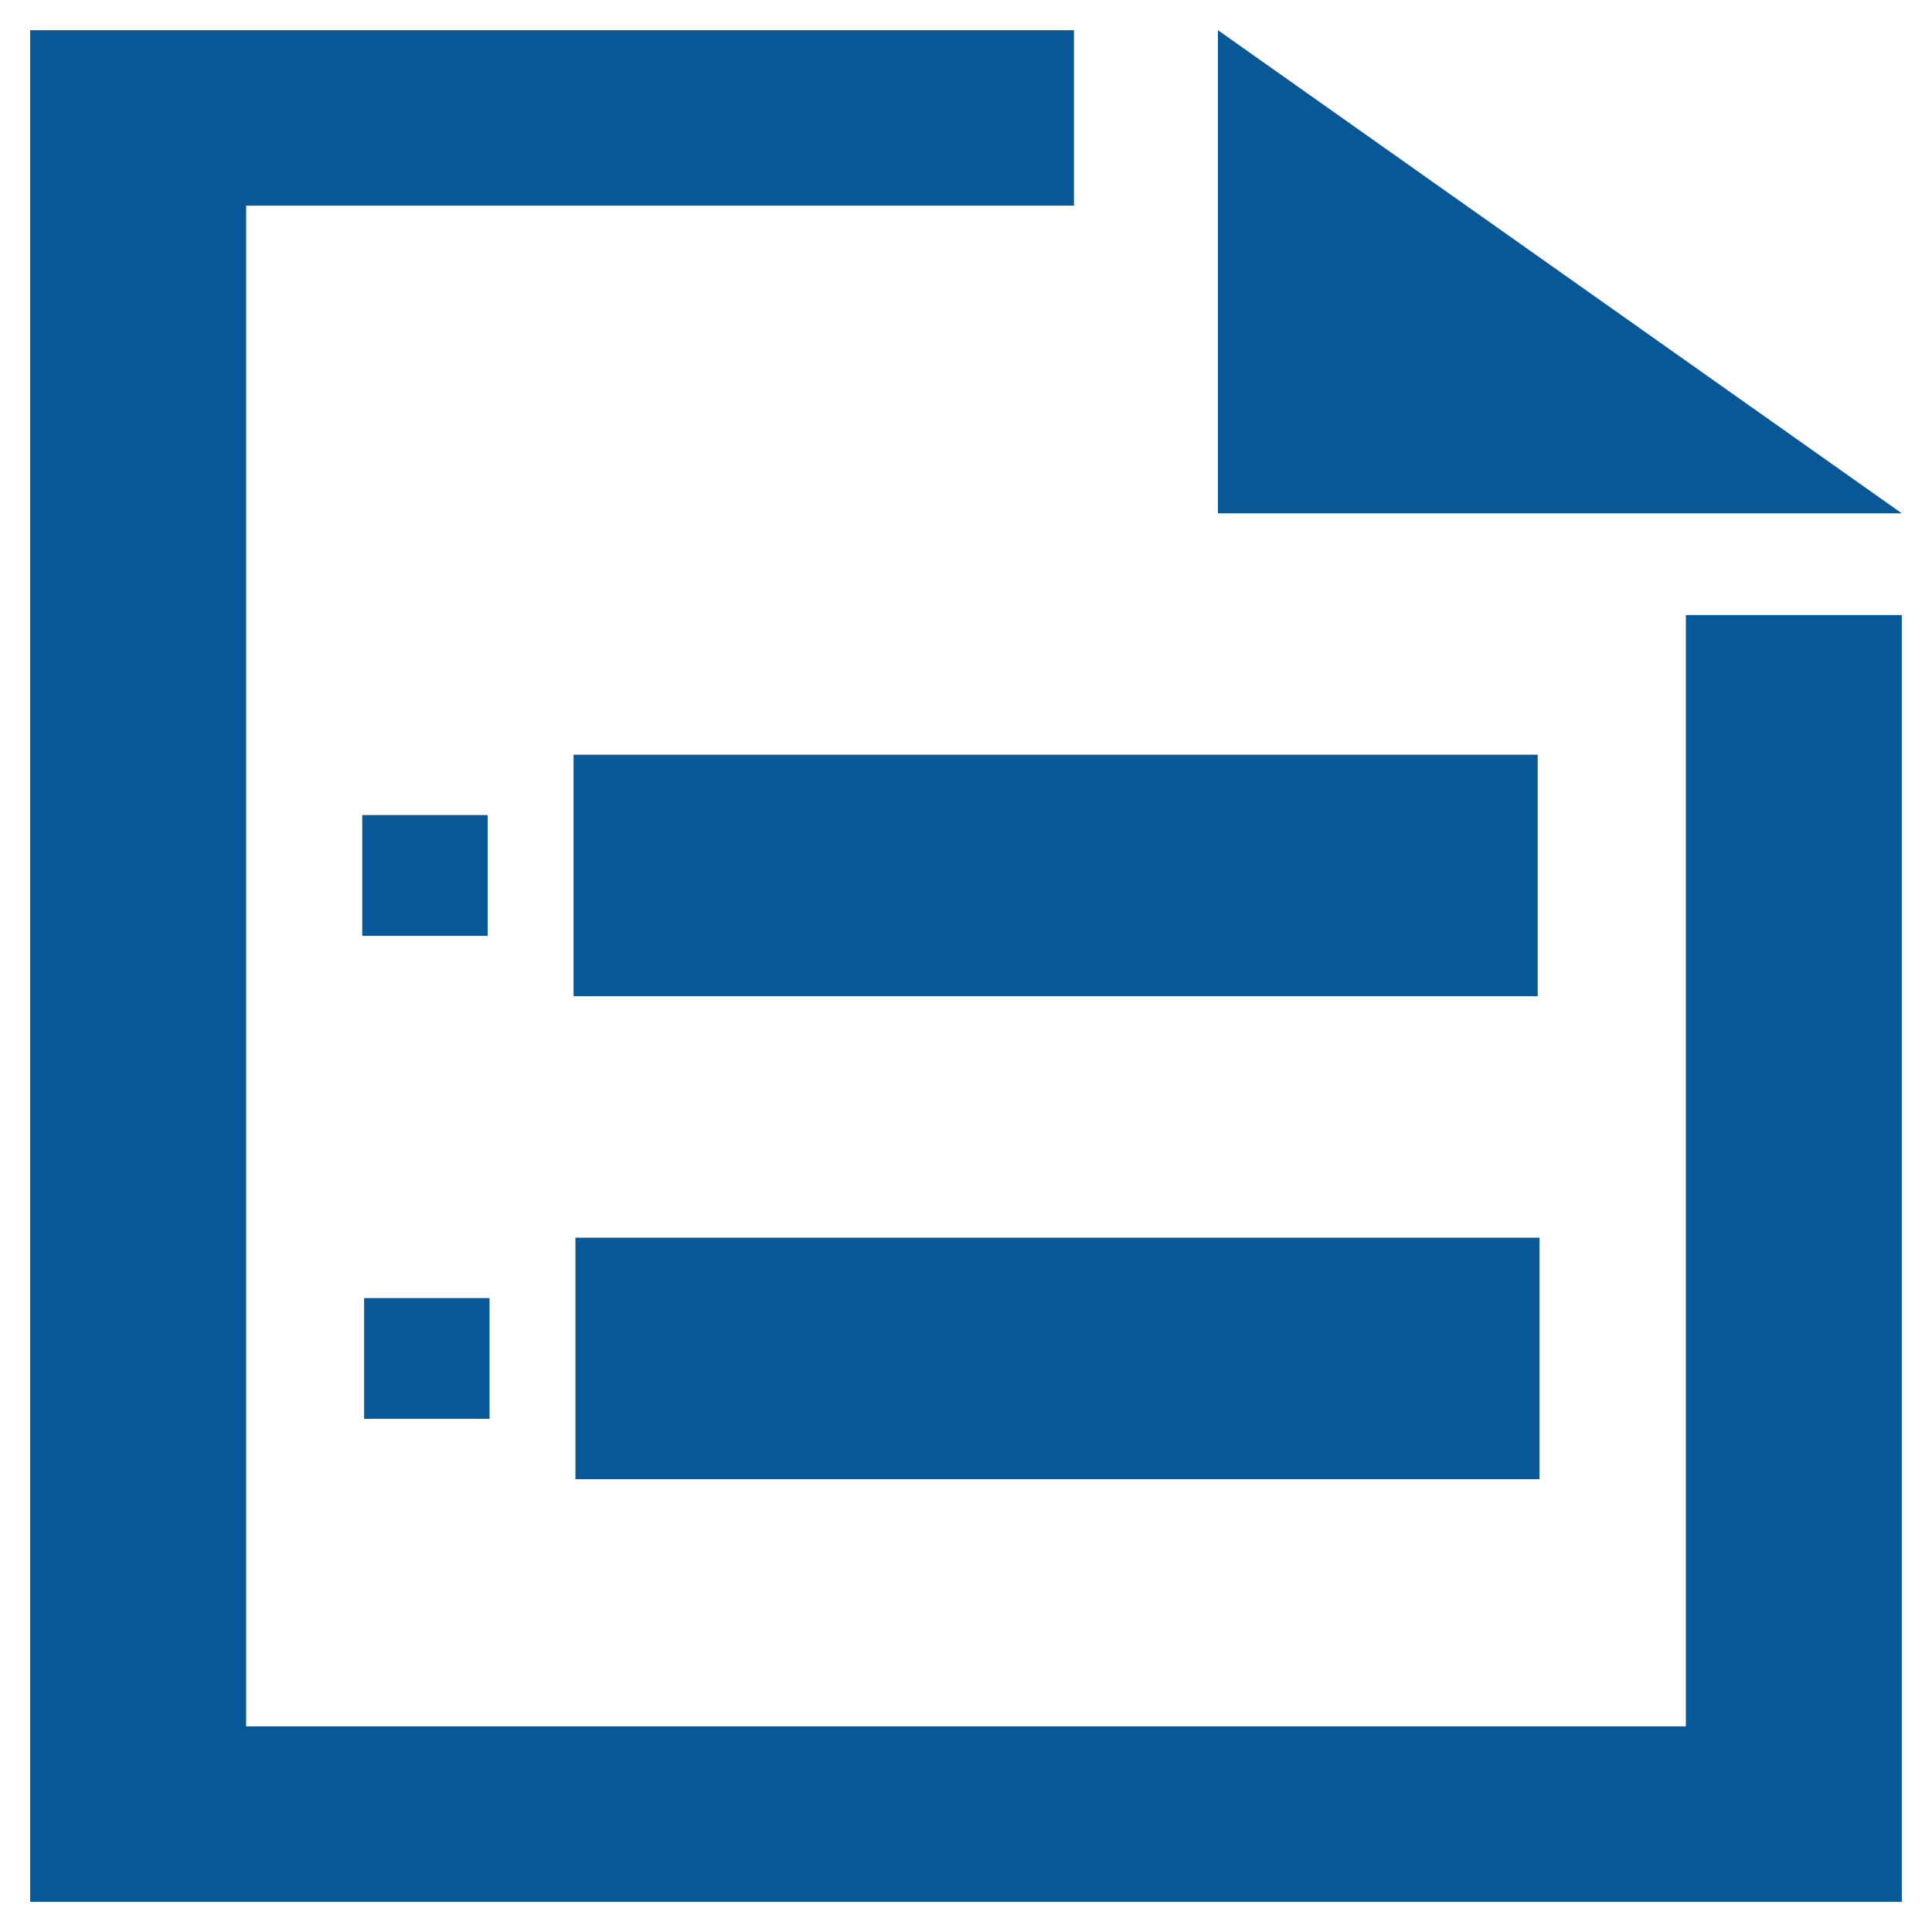 <?xml version="1.0" encoding="UTF-8" standalone="no"?>
<!DOCTYPE svg PUBLIC "-//W3C//DTD SVG 1.1//EN" "http://www.w3.org/Graphics/SVG/1.1/DTD/svg11.dtd">
<svg version="1.1" xmlns="http://www.w3.org/2000/svg" xmlns:xlink="http://www.w3.org/1999/xlink" preserveAspectRatio="xMidYMid meet" viewBox="0 0 640 640" width="640" height="640"><defs><path d="M355.77 68.13L81.54 68.13L81.54 571.88L558.46 571.88L558.46 203.75L630 203.75L630 630L10 630L10 10L355.77 10L355.77 68.13ZM403.46 170.05L403.46 10L630 170.05L403.46 170.05Z" id="eEvPKuCZX"></path><path d="M120.62 430L162.17 430L162.17 470L120.62 470L120.62 430Z" id="i2bGYCftIQ"></path><path d="M120 270L161.55 270L161.55 310L120 310L120 270Z" id="aYQQk0bet"></path><path d="M190 250L509.38 250L509.38 330L190 330L190 250Z" id="a6MtZhSK5"></path><path d="M190.62 410L510 410L510 490L190.62 490L190.62 410Z" id="a1fiaVuLIj"></path></defs><g><g><g><use xlink:href="#eEvPKuCZX" opacity="1" fill="#085796" fill-opacity="1"></use></g><g><use xlink:href="#i2bGYCftIQ" opacity="1" fill="#085796" fill-opacity="1"></use></g><g><use xlink:href="#aYQQk0bet" opacity="1" fill="#085796" fill-opacity="1"></use></g><g><use xlink:href="#a6MtZhSK5" opacity="1" fill="#085796" fill-opacity="1"></use></g><g><use xlink:href="#a1fiaVuLIj" opacity="1" fill="#085796" fill-opacity="1"></use></g></g></g></svg>